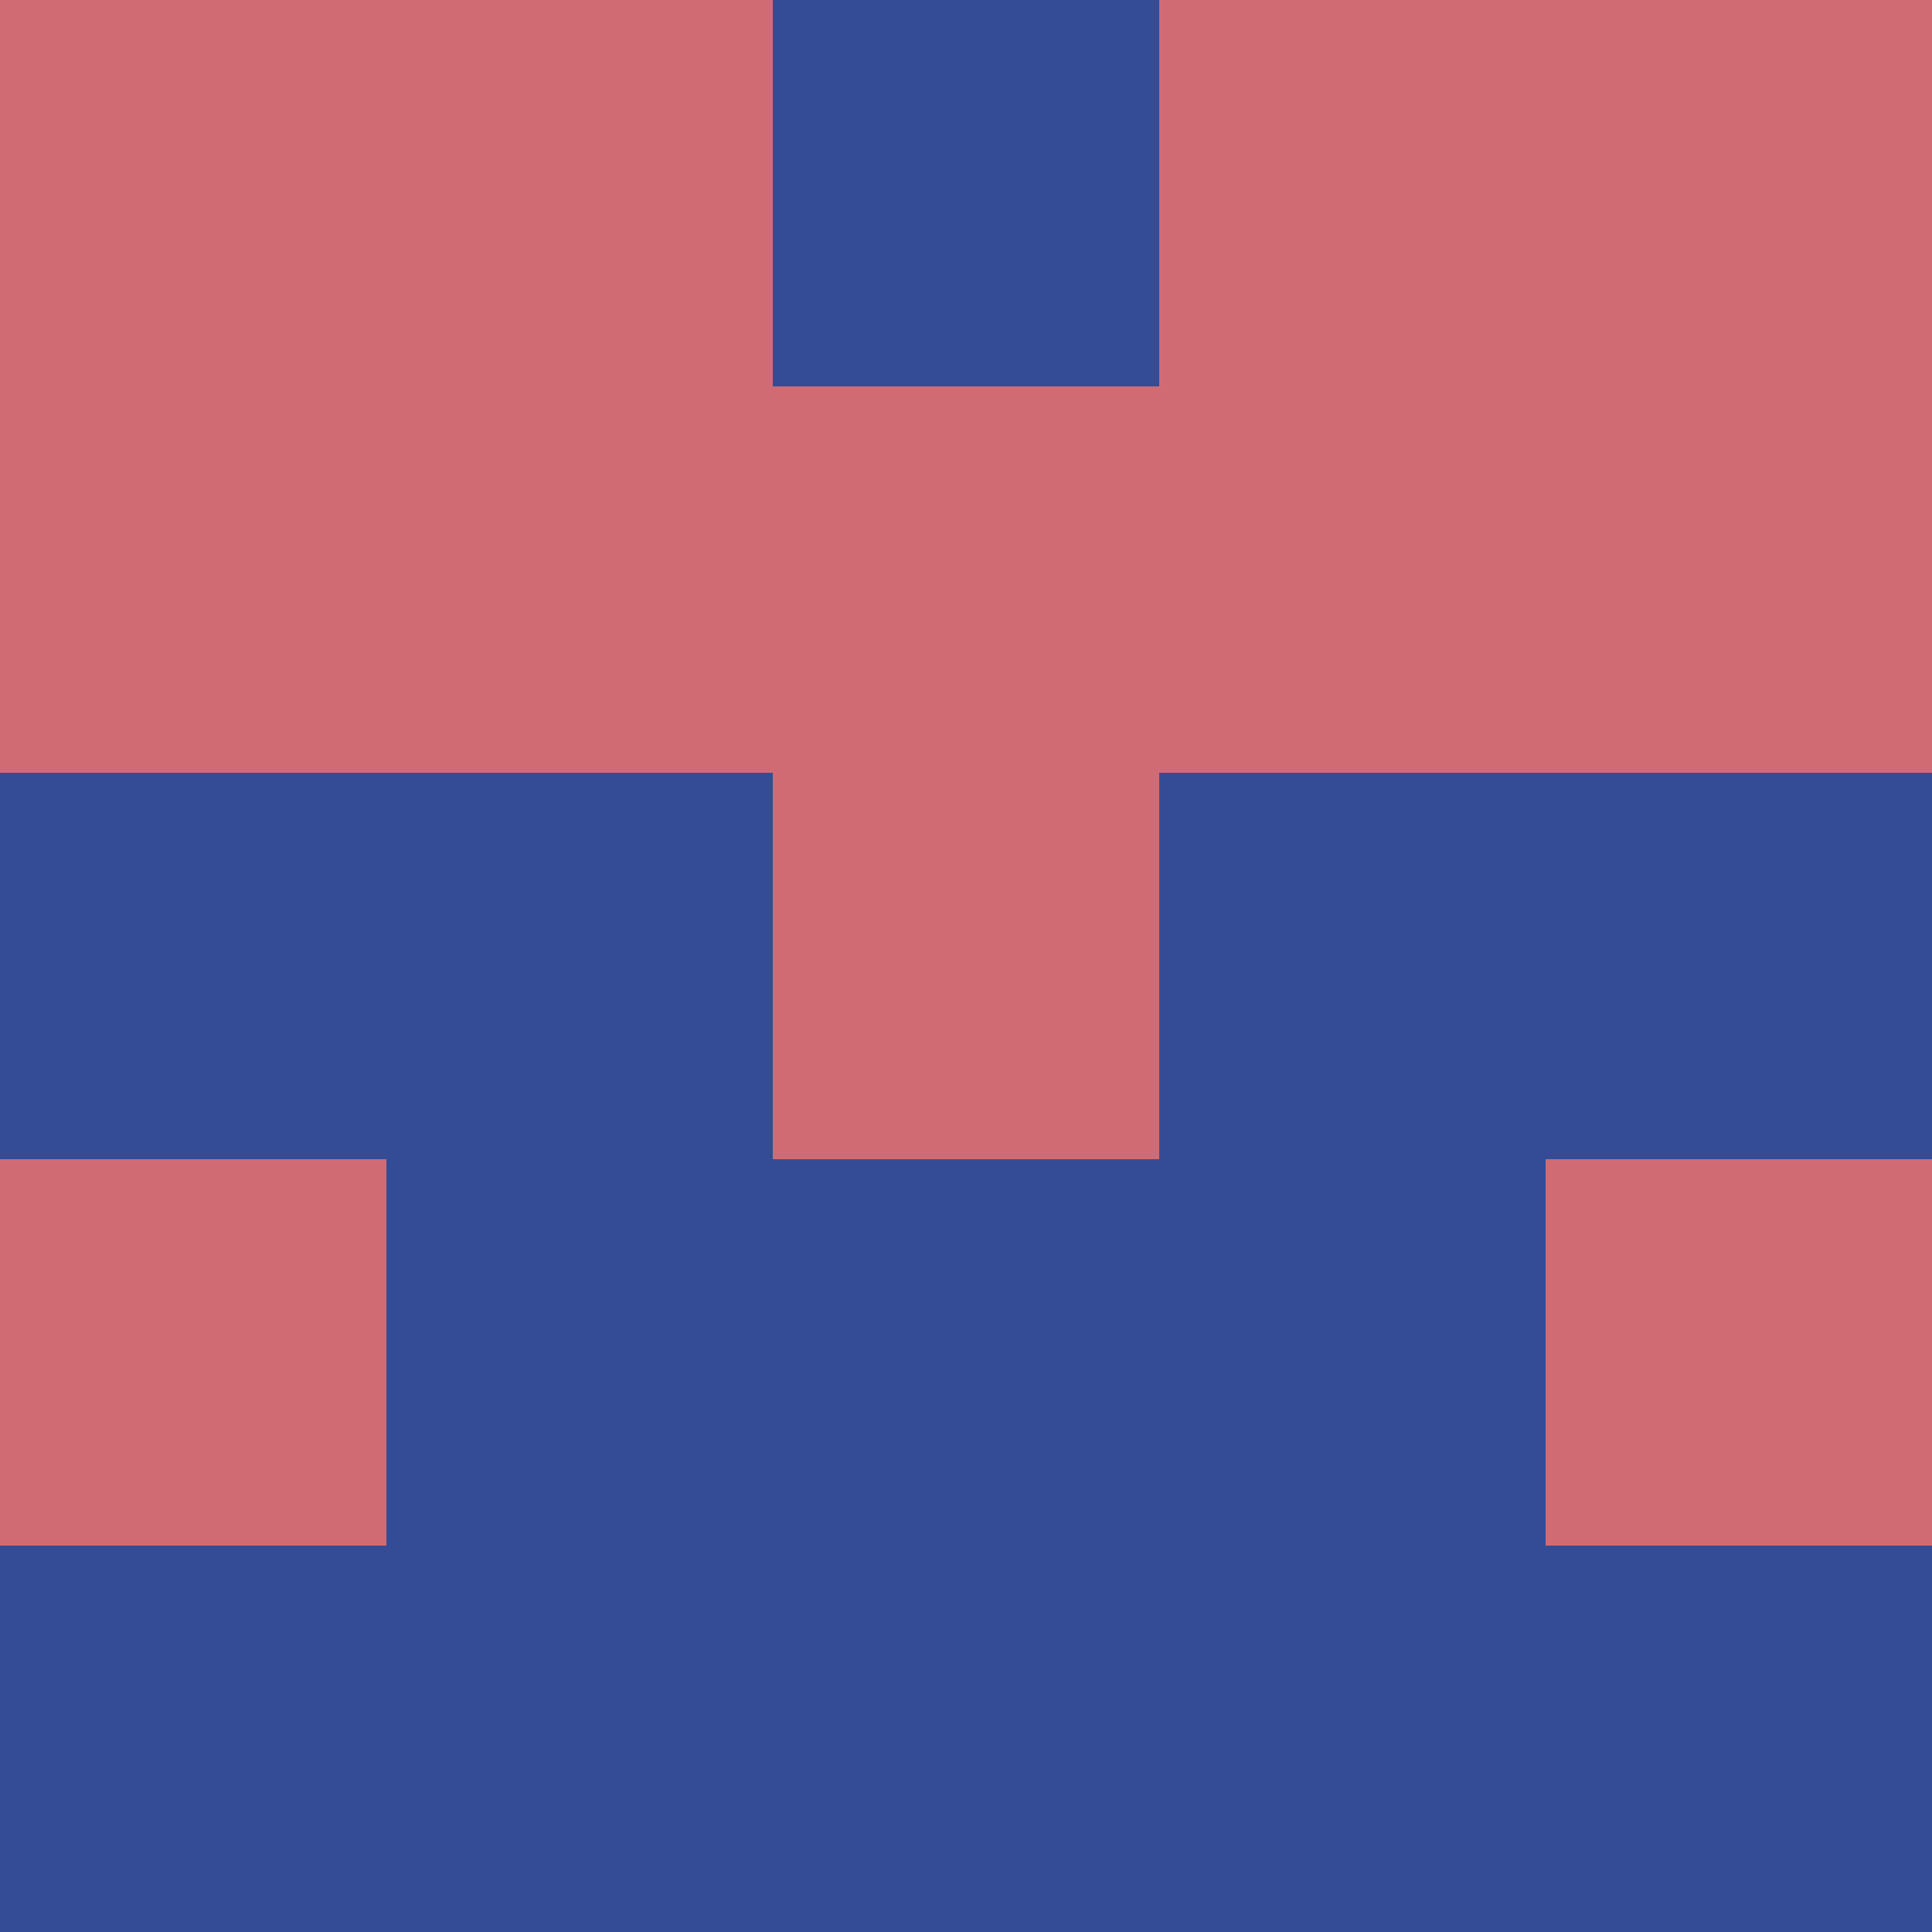 <?xml version="1.0" encoding="utf-8"?>
<!DOCTYPE svg PUBLIC "-//W3C//DTD SVG 20010904//EN"
        "http://www.w3.org/TR/2001/REC-SVG-20010904/DTD/svg10.dtd">

<svg width="400" height="400" viewBox="0 0 5 5"
    xmlns="http://www.w3.org/2000/svg"
    xmlns:xlink="http://www.w3.org/1999/xlink">
            <rect x="0" y="0" width="1" height="1" fill="#D06B73" />
        <rect x="0" y="1" width="1" height="1" fill="#D06B73" />
        <rect x="0" y="2" width="1" height="1" fill="#344C96" />
        <rect x="0" y="3" width="1" height="1" fill="#D06B73" />
        <rect x="0" y="4" width="1" height="1" fill="#344C96" />
                <rect x="1" y="0" width="1" height="1" fill="#D06B73" />
        <rect x="1" y="1" width="1" height="1" fill="#D06B73" />
        <rect x="1" y="2" width="1" height="1" fill="#344C96" />
        <rect x="1" y="3" width="1" height="1" fill="#344C96" />
        <rect x="1" y="4" width="1" height="1" fill="#344C96" />
                <rect x="2" y="0" width="1" height="1" fill="#344C96" />
        <rect x="2" y="1" width="1" height="1" fill="#D06B73" />
        <rect x="2" y="2" width="1" height="1" fill="#D06B73" />
        <rect x="2" y="3" width="1" height="1" fill="#344C96" />
        <rect x="2" y="4" width="1" height="1" fill="#344C96" />
                <rect x="3" y="0" width="1" height="1" fill="#D06B73" />
        <rect x="3" y="1" width="1" height="1" fill="#D06B73" />
        <rect x="3" y="2" width="1" height="1" fill="#344C96" />
        <rect x="3" y="3" width="1" height="1" fill="#344C96" />
        <rect x="3" y="4" width="1" height="1" fill="#344C96" />
                <rect x="4" y="0" width="1" height="1" fill="#D06B73" />
        <rect x="4" y="1" width="1" height="1" fill="#D06B73" />
        <rect x="4" y="2" width="1" height="1" fill="#344C96" />
        <rect x="4" y="3" width="1" height="1" fill="#D06B73" />
        <rect x="4" y="4" width="1" height="1" fill="#344C96" />
        
</svg>


